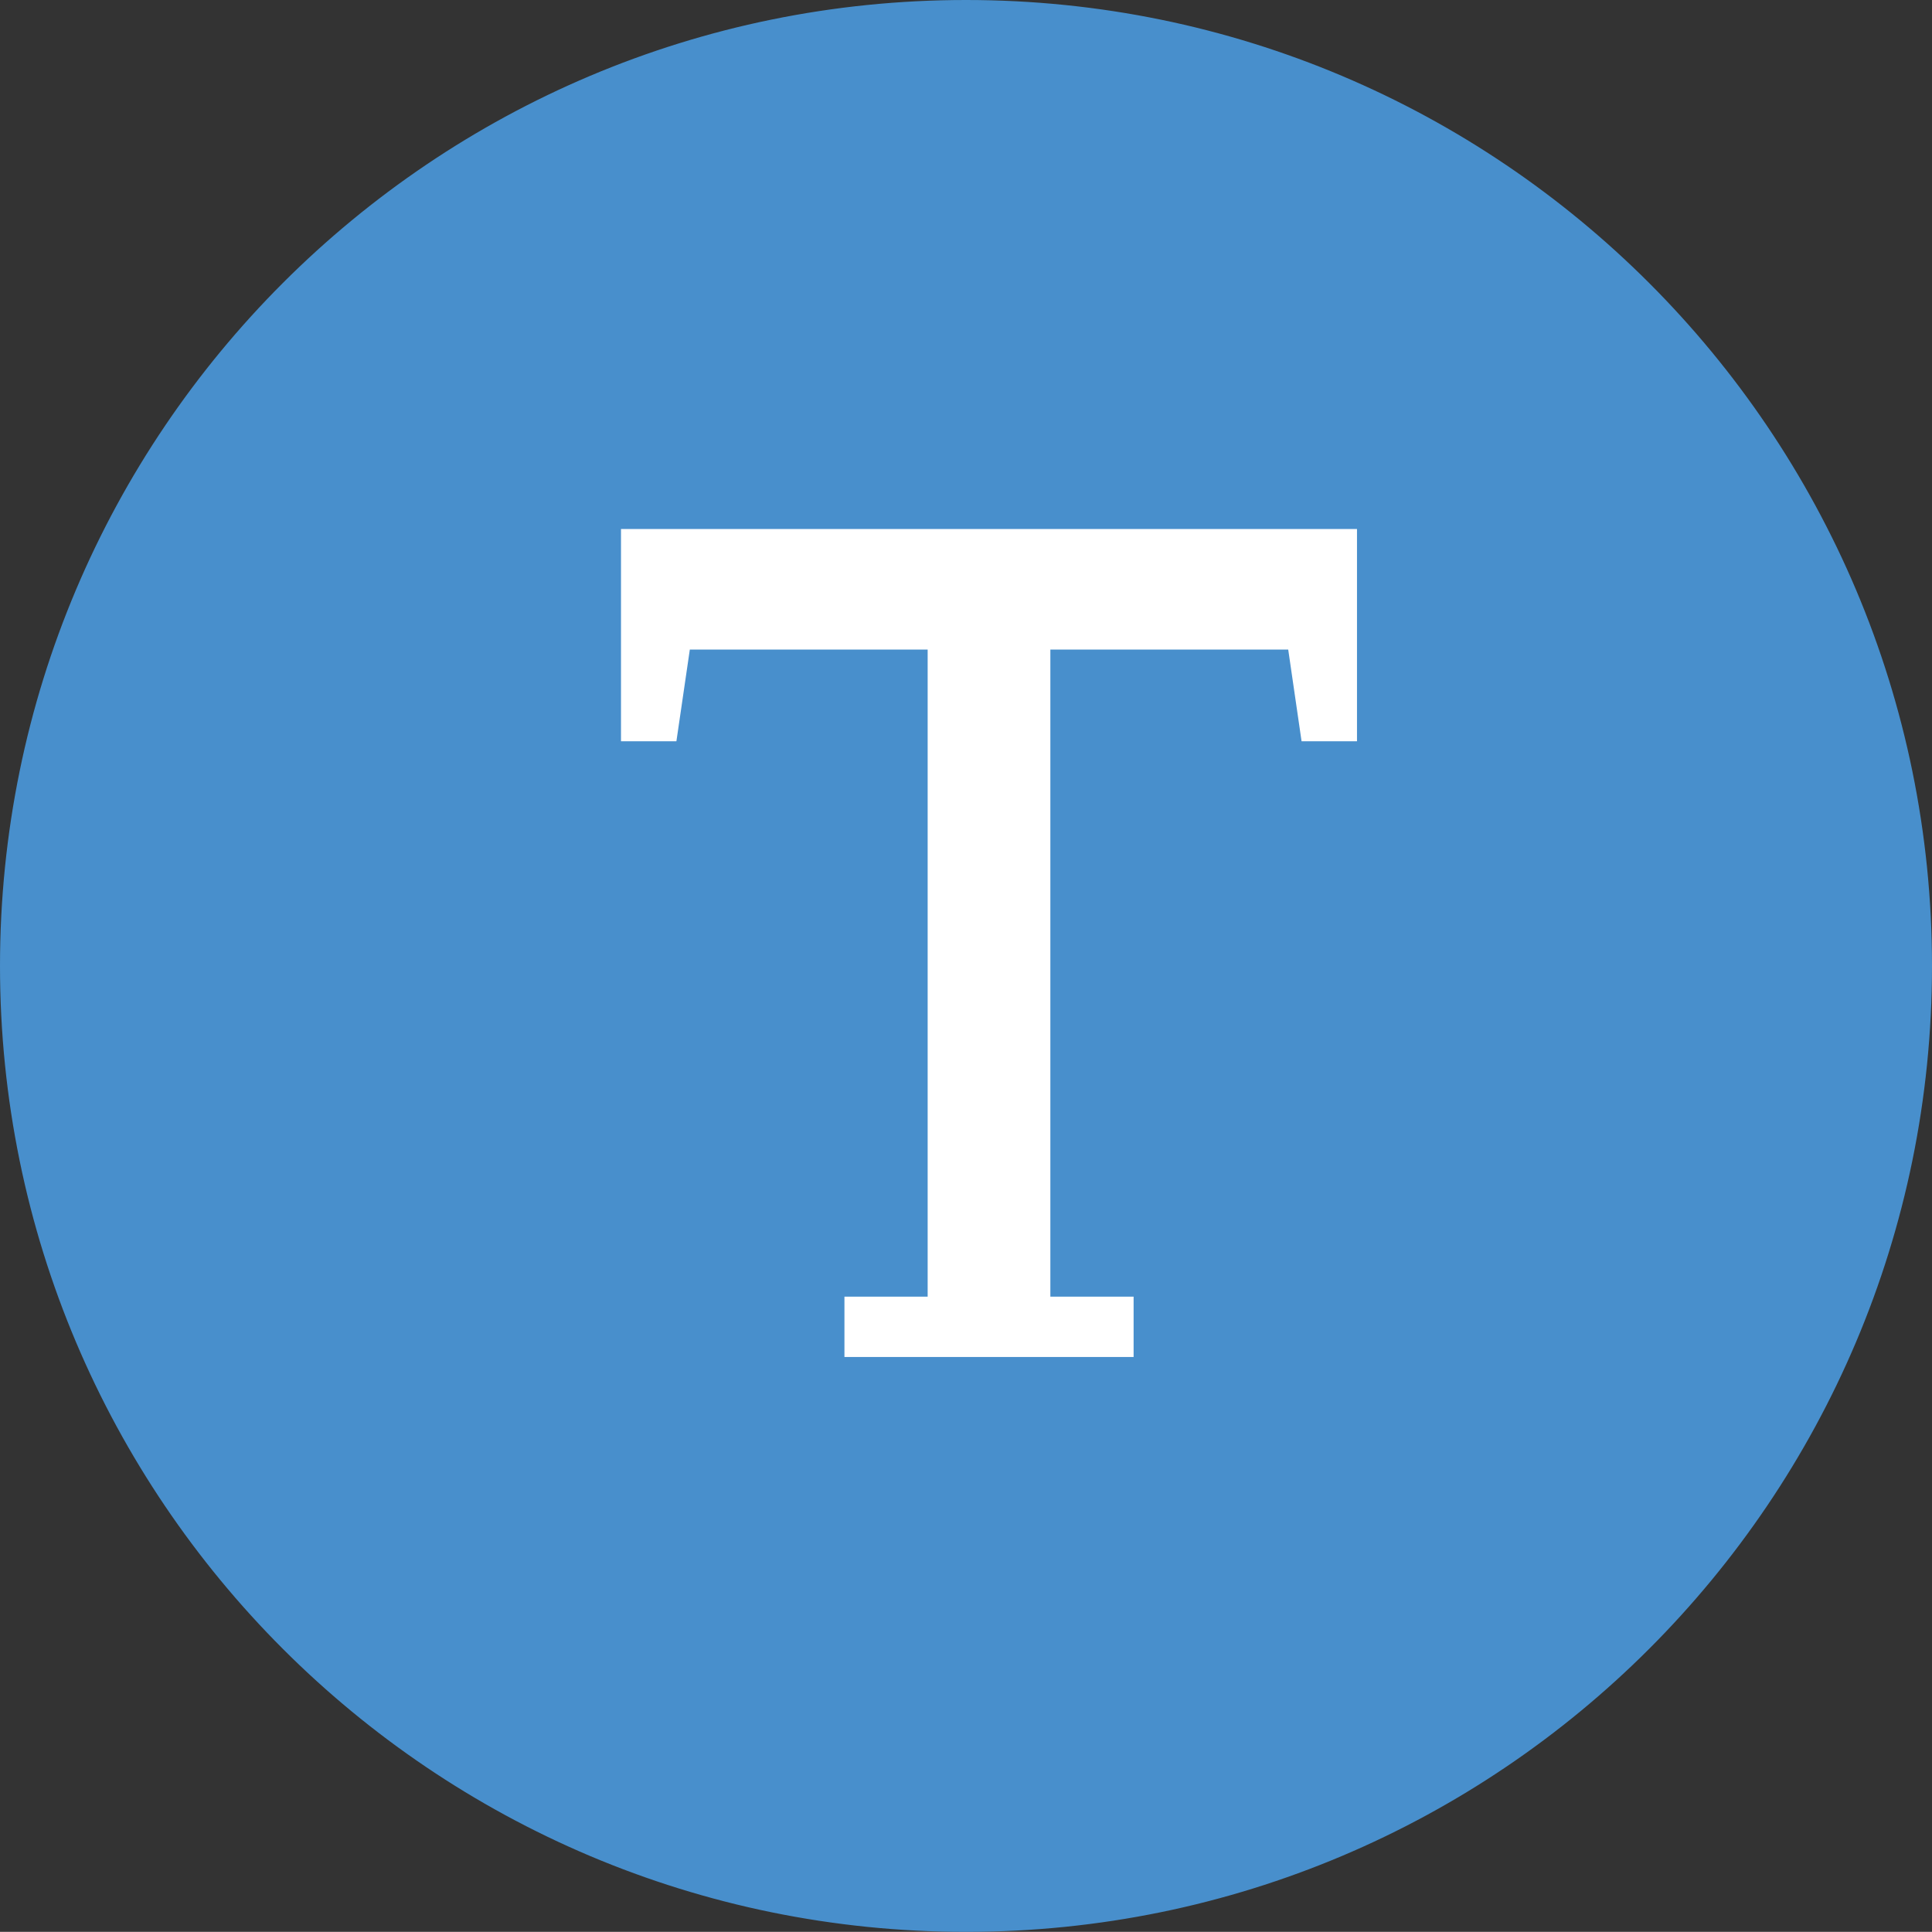 <?xml version="1.0" encoding="iso-8859-1"?>
<!-- Generator: Adobe Illustrator 19.1.0, SVG Export Plug-In . SVG Version: 6.00 Build 0)  -->
<svg version="1.1" xmlns="http://www.w3.org/2000/svg" xmlns:xlink="http://www.w3.org/1999/xlink" x="0px" y="0px"
	 viewBox="0 0 145.01 145" style="enable-background:new 0 0 145.01 145;" xml:space="preserve">
<rect x="0" y="0" width="145.01" height="145" fill="#333333" stroke="none"/>
<g id="text_x5F_unread">
	<g id="shape_26_">
		<g>
			<path style="fill:#488FCC;" d="M72.505,144.75c-39.841,0-72.255-32.411-72.255-72.25S32.664,0.25,72.505,0.25
				c39.842,0,72.255,32.411,72.255,72.25S112.347,144.75,72.505,144.75z"/>
		</g>
		<g>
			<path style="fill:#488FCC;" d="M72.505,0.5c39.704,0,72.005,32.299,72.005,72s-32.301,72-72.005,72S0.5,112.201,0.5,72.5
				S32.801,0.5,72.505,0.5 M72.505,0C32.461,0,0,32.459,0,72.5C0,112.54,32.461,145,72.505,145c40.043,0,72.505-32.46,72.505-72.5
				C145.01,32.459,112.548,0,72.505,0L72.505,0z"/>
		</g>
	</g>
	<g id="text_icon_2_">
		<g>
			<polygon style="fill:#FFFFFF;" points="46.61,39.705 46.61,55.638 50.769,55.638 51.776,48.755 69.627,48.755 69.627,97.323 
				63.381,97.323 63.381,101.852 85.085,101.852 85.085,97.323 78.837,97.323 78.837,48.755 96.69,48.755 97.692,55.638 
				101.852,55.638 101.852,39.705 			"/>
		</g>
	</g>
</g>
<g id="Layer_1">
</g>
</svg>
